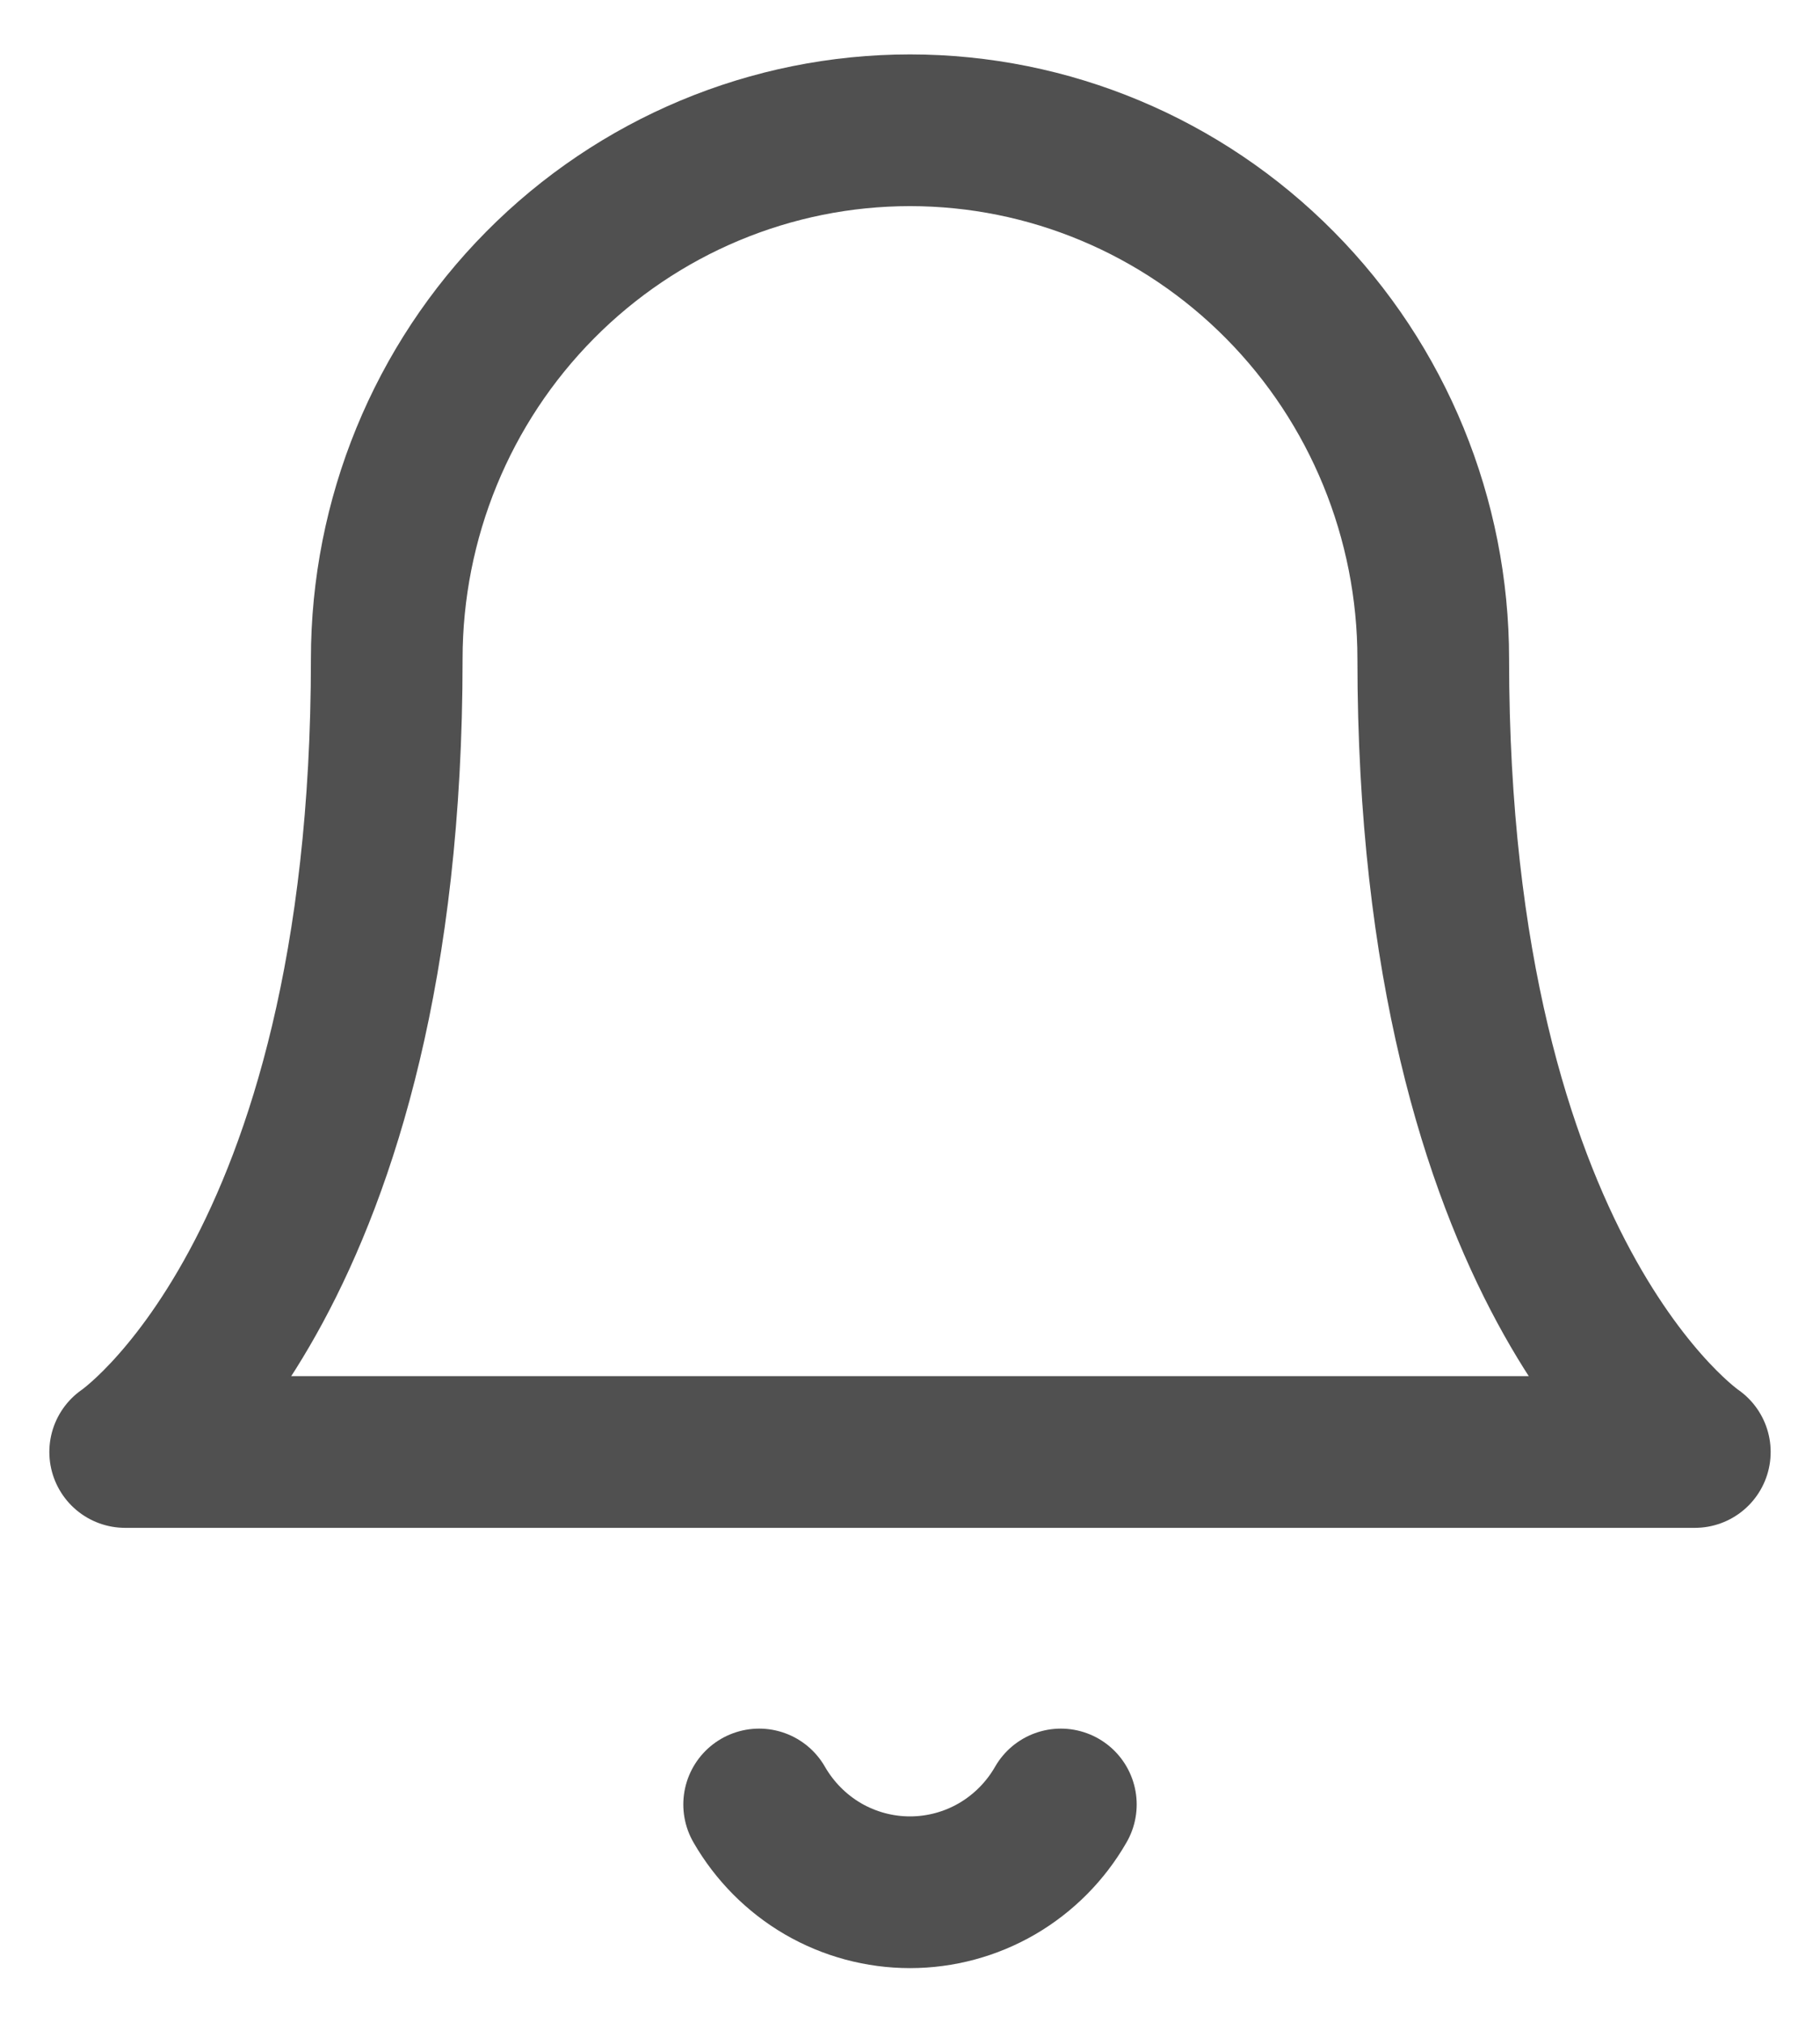 <svg width="18" height="20" viewBox="0 0 18 20" fill="none" xmlns="http://www.w3.org/2000/svg">
<g clip-path="url(#clip0_5_1385)">
<path d="M14.175 6.515C14.175 5.129 13.63 3.799 12.659 2.819C11.689 1.839 10.373 1.288 9 1.288C7.628 1.288 6.311 1.839 5.341 2.819C4.37 3.799 3.825 5.129 3.825 6.515C3.825 12.614 1.238 14.356 1.238 14.356H16.762C16.762 14.356 14.175 12.614 14.175 6.515Z" stroke="#505050" stroke-width="1.5" stroke-linecap="round" stroke-linejoin="round"/>
<path d="M10.492 17.841C10.341 18.105 10.123 18.324 9.861 18.477C9.599 18.629 9.302 18.709 9 18.709C8.698 18.709 8.401 18.629 8.139 18.477C7.877 18.324 7.66 18.105 7.508 17.841" stroke="#505050" stroke-width="1.5" stroke-linecap="round" stroke-linejoin="round"/>
</g>
<defs>
<clipPath id="clip0_5_1385">
<rect width="18" height="20" fill="white"/>
</clipPath>
</defs>
</svg>
